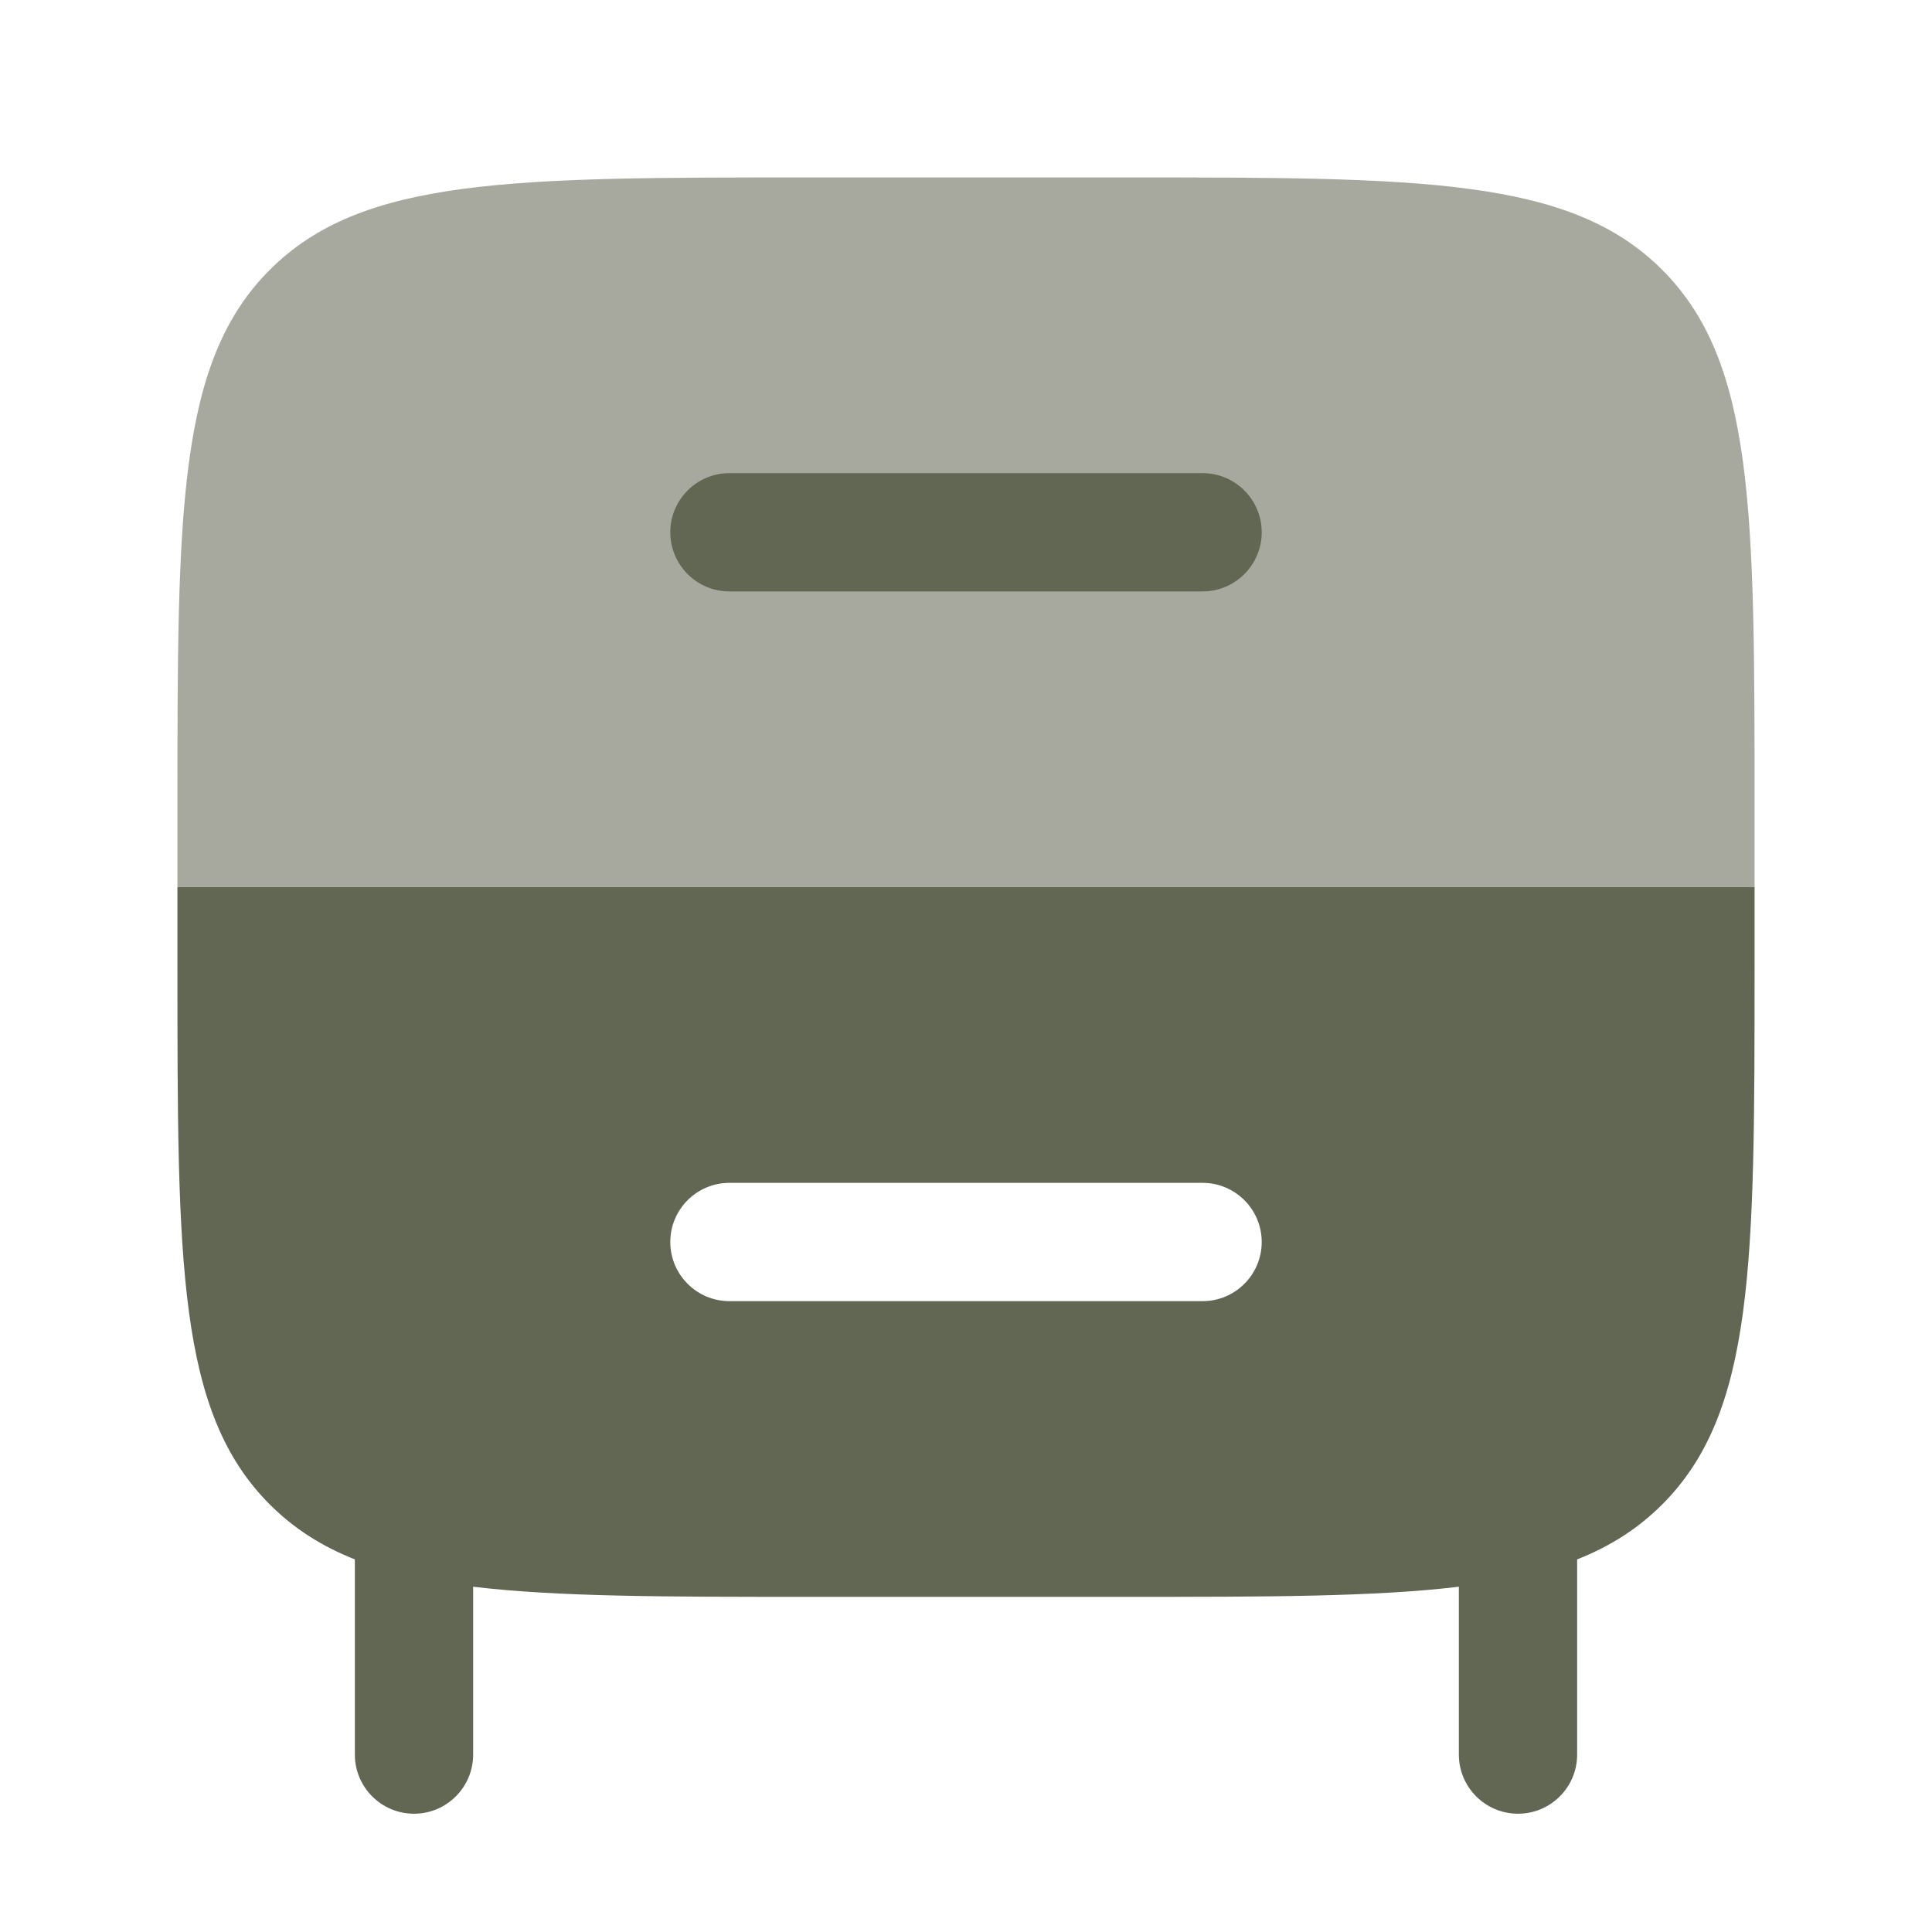 
<svg width="49" height="49" viewBox="0 0 49 49" fill="none" xmlns="http://www.w3.org/2000/svg">
<path fill-rule="evenodd" clip-rule="evenodd" d="M4.5 22.5H44.5V24.5C44.5 32.042 44.5 35.814 42.157 38.157C41.548 38.766 40.843 39.216 40 39.55V44.5C40 45.328 39.328 46 38.5 46C37.672 46 37 45.328 37 44.5V40.243C34.86 40.5 32.113 40.5 28.5 40.5H20.5C16.887 40.5 14.14 40.5 12 40.243V44.5C12 45.328 11.328 46 10.5 46C9.672 46 9 45.328 9 44.5V39.55C8.157 39.216 7.452 38.766 6.843 38.157C4.5 35.814 4.5 32.042 4.5 24.5V22.5ZM17 31.5C17 30.672 17.672 30 18.5 30H30.5C31.328 30 32 30.672 32 31.5C32 32.328 31.328 33 30.5 33H18.5C17.672 33 17 32.328 17 31.5Z" fill="#626754"/>
<path d="M6.843 6.843C4.5 9.186 4.5 12.957 4.5 20.5V22.5H44.5V20.5C44.5 12.957 44.5 9.186 42.157 6.843C39.814 4.5 36.042 4.5 28.5 4.5H20.5C12.957 4.5 9.186 4.5 6.843 6.843Z" fill="#626754" fill-opacity="0.56"/>
<path d="M18.5 12C17.672 12 17 12.672 17 13.5C17 14.328 17.672 15 18.5 15H30.5C31.328 15 32 14.328 32 13.5C32 12.672 31.328 12 30.5 12H18.5Z" fill="#626754"/>
</svg>
